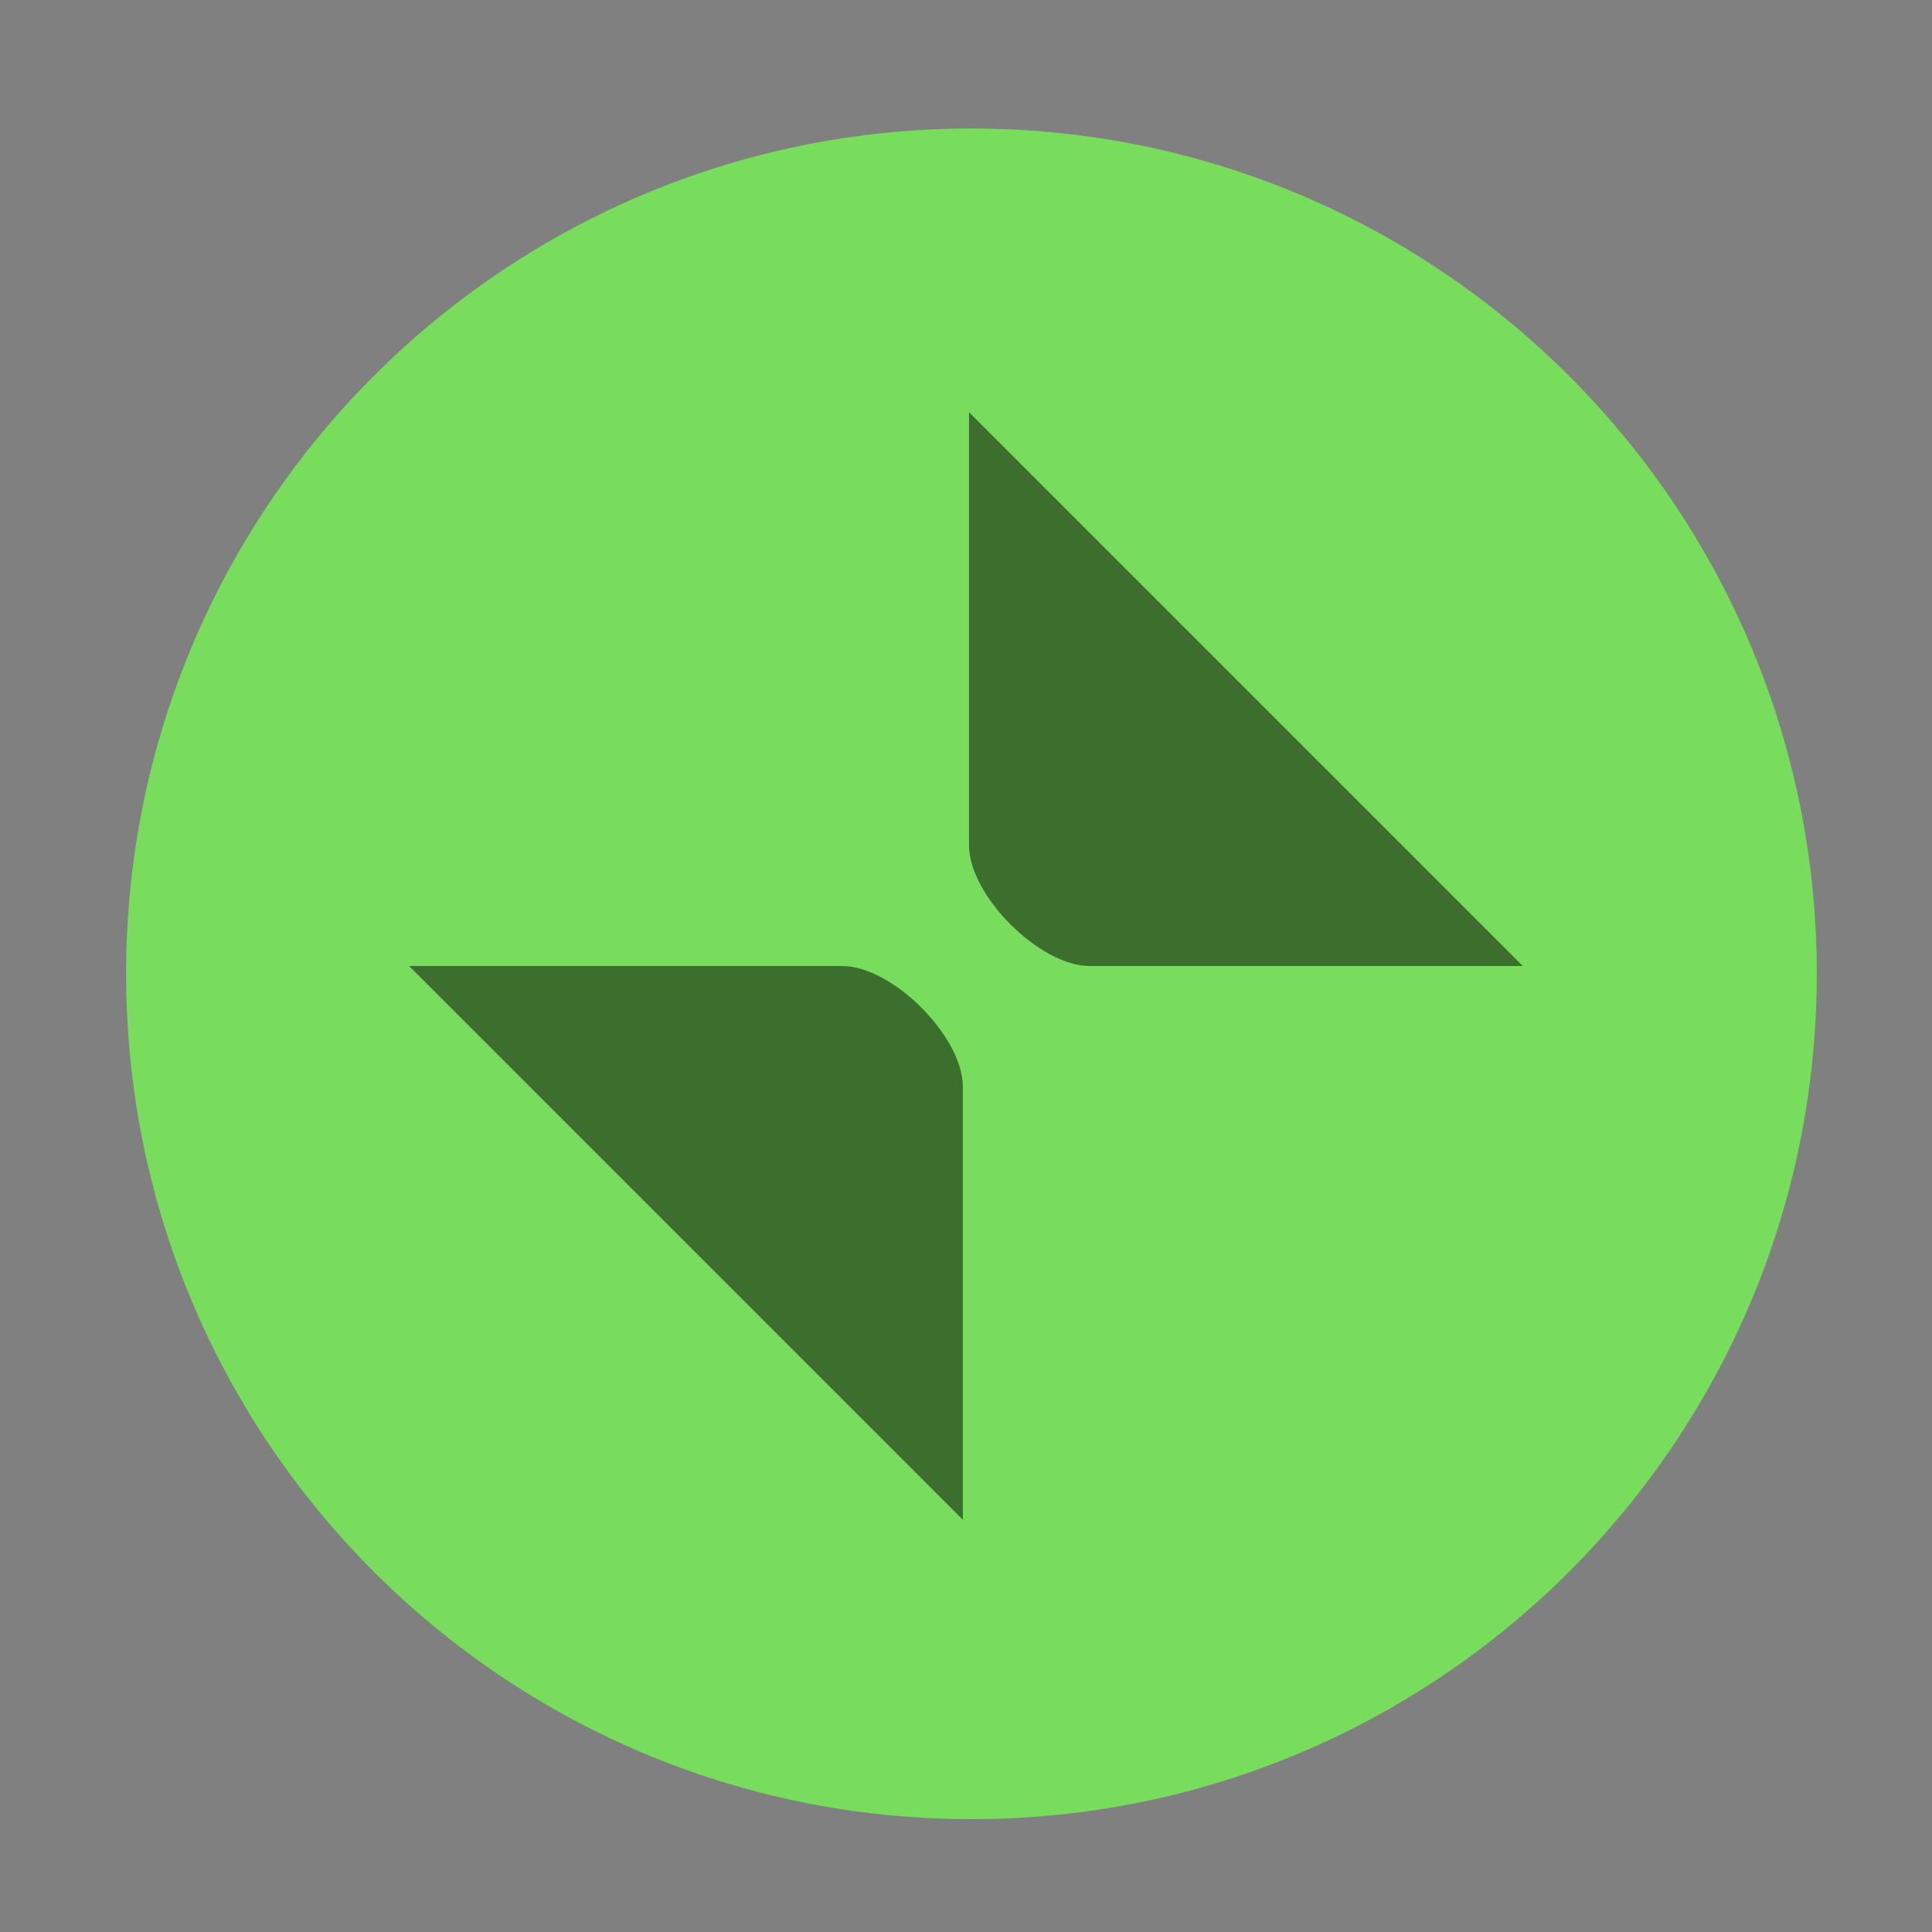 <?xml version="1.0" encoding="UTF-8"?>
<svg width="16" height="16" version="1.1" xmlns="http://www.w3.org/2000/svg">
 <rect width="100%" height="100%" fill="#808080" stroke="none"/>
 <g transform="matrix(3.78 0 0 3.78 -341 -468.51)" fill-rule="evenodd" stroke-width=".778">
  <path d="m92.34 127.93c1.023 0 1.852-0.829 1.852-1.852 0-1.023-0.829-1.852-1.852-1.852-1.023 0-1.852 0.829-1.852 1.852 0 1.023 0.829 1.852 1.852 1.852" fill="#3fcd17"/>
  <path d="m92.34 127.93c1.023 0 1.852-0.829 1.852-1.852 0-1.023-0.829-1.852-1.852-1.852-1.023 0-1.852 0.829-1.852 1.852 0 1.023 0.829 1.852 1.852 1.852" fill="#fff" opacity=".3"/>
 </g>
 <path d="m8.025 3.414v3.586c0 0.416 0.584 1 1 1h3.586zm-4.637 4.586 4.586 4.586v-3.586c0-0.416-0.584-1-1-1z" opacity=".5" stroke-width="3.78"/>
</svg>
